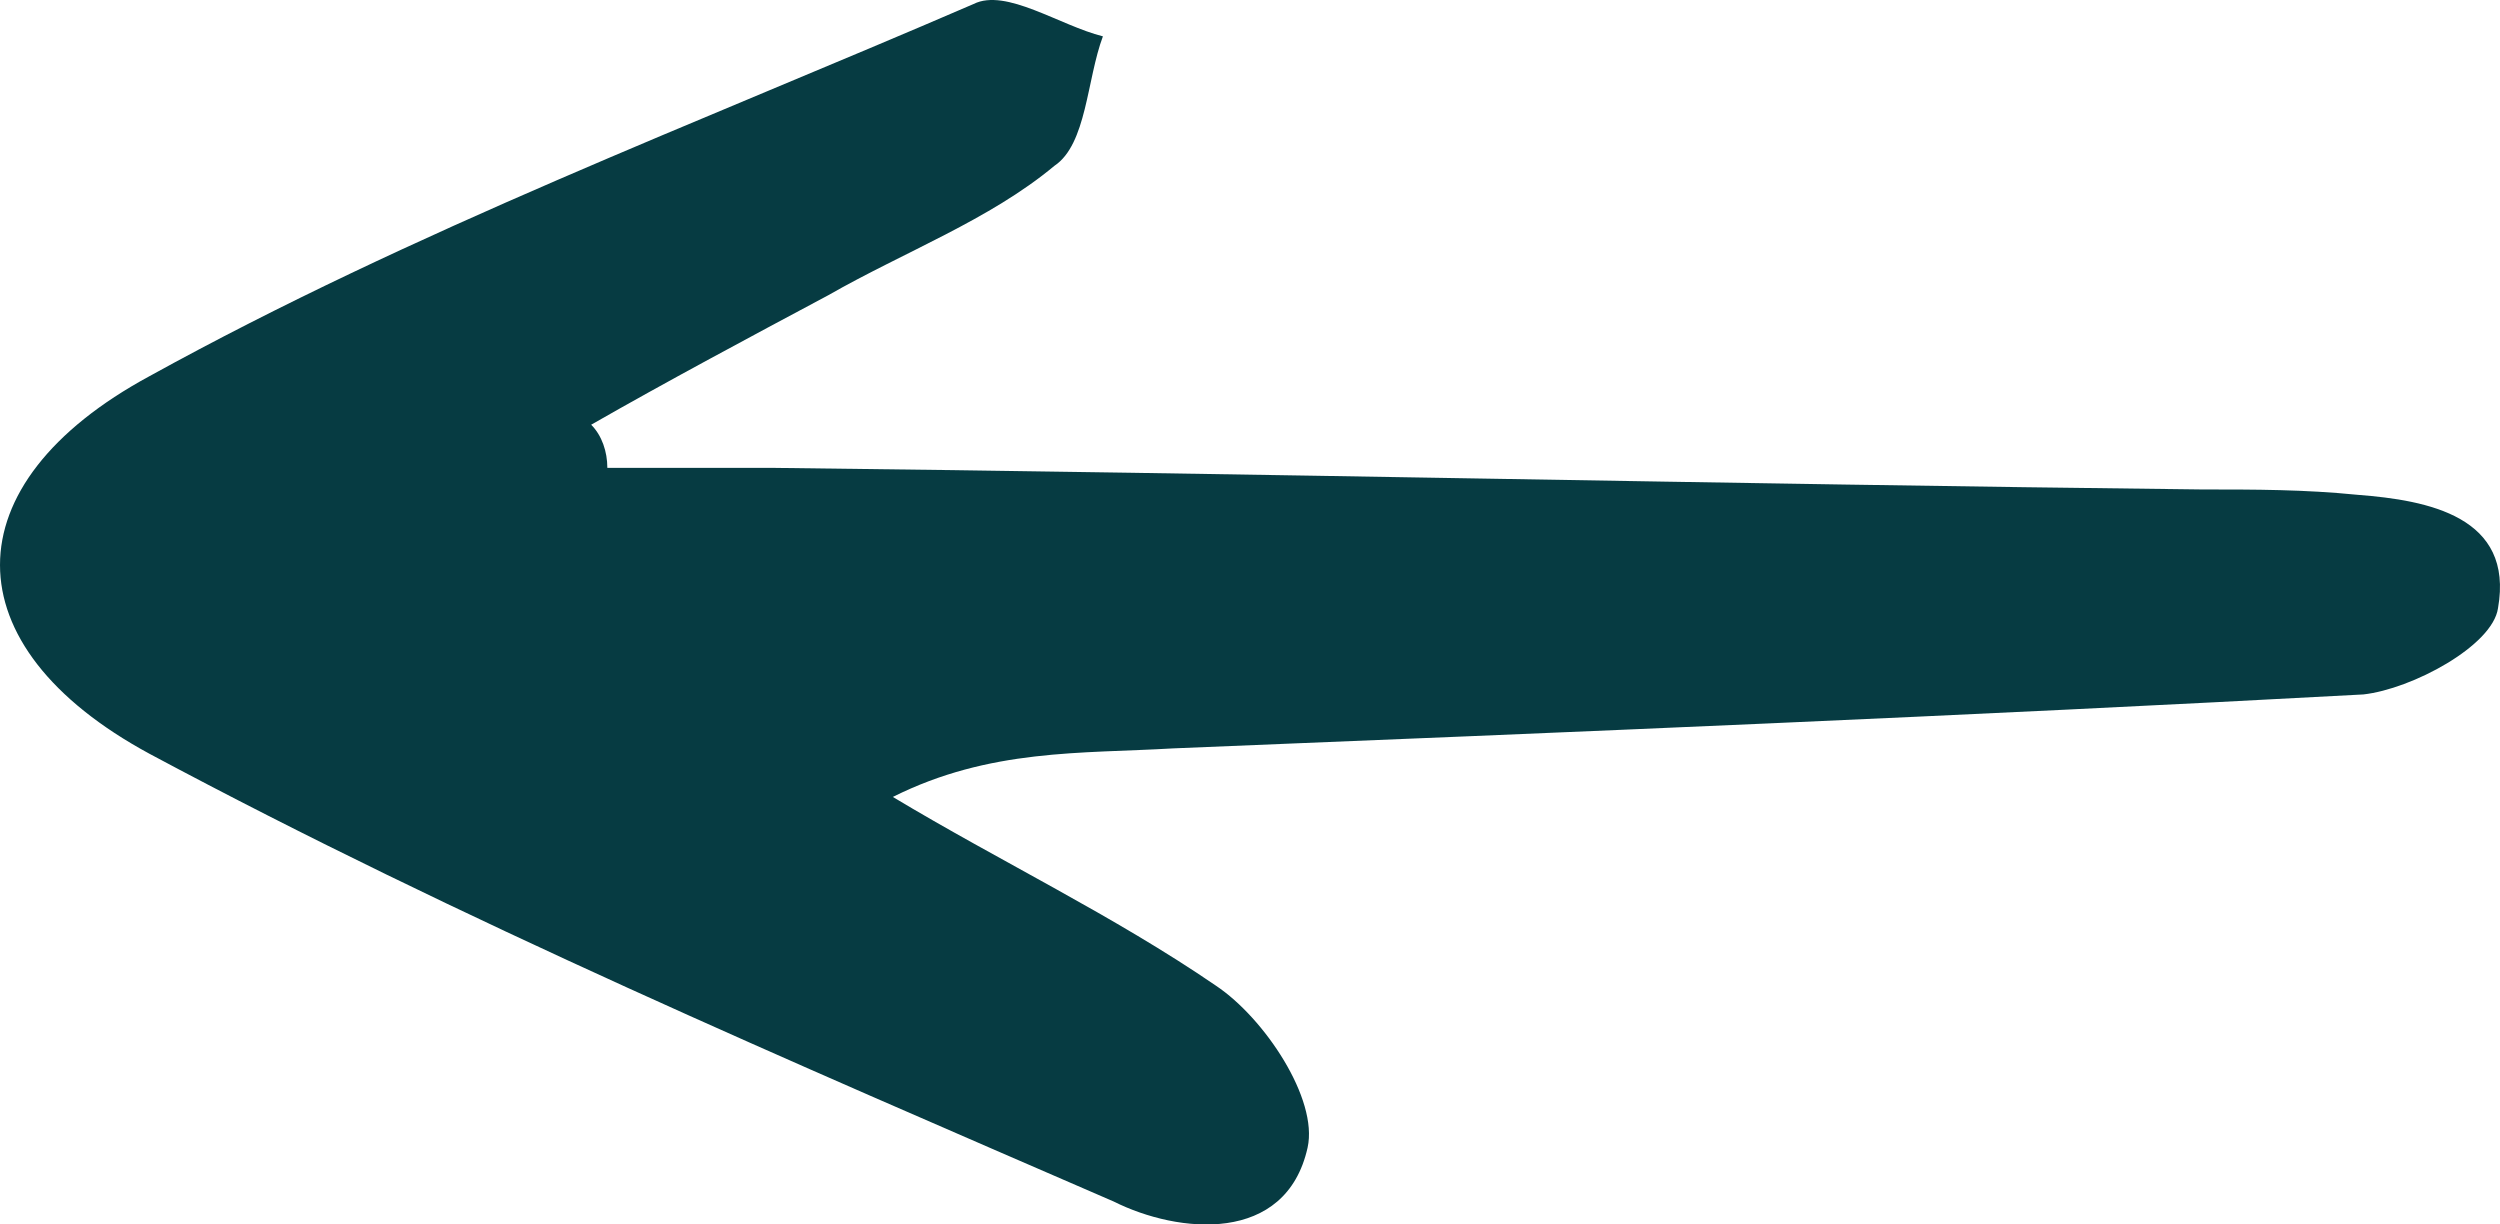 <svg width="98" height="48" viewBox="0 0 98 48" fill="none" xmlns="http://www.w3.org/2000/svg" class="cursor-pointer"><g clip-path="url(#clip0_2_108)"><path d="M23.808 18.341C25.919 18.341 28.242 18.341 30.353 18.341C48.935 18.552 67.728 18.975 86.309 19.187C88.421 19.187 90.321 19.187 92.433 19.398C95.177 19.61 98.556 20.244 97.922 23.839C97.711 25.319 94.544 27.011 92.644 27.222C77.018 28.068 61.604 28.702 45.979 29.337C42.389 29.548 38.8 29.337 34.999 31.24C39.222 33.777 43.656 35.892 47.668 38.641C49.568 39.91 51.68 43.081 51.258 44.985C50.413 48.791 46.19 48.368 43.656 47.099C30.987 41.601 18.106 36.103 5.86 29.548C-1.953 25.319 -1.953 18.975 5.86 14.746C16.206 9.037 27.397 4.808 38.166 0.156C39.433 -0.479 41.544 1.002 43.234 1.425C42.6 3.116 42.6 5.654 41.333 6.5C38.8 8.614 35.421 9.883 32.465 11.575C29.298 13.266 26.13 14.958 23.174 16.649C23.596 17.072 23.808 17.707 23.808 18.341Z" fill="#063B42"></path></g> <defs><clipPath id="clip0_2_108"><rect width="48" height="98" fill="white" transform="translate(98) rotate(90)"></rect></clipPath></defs></svg>